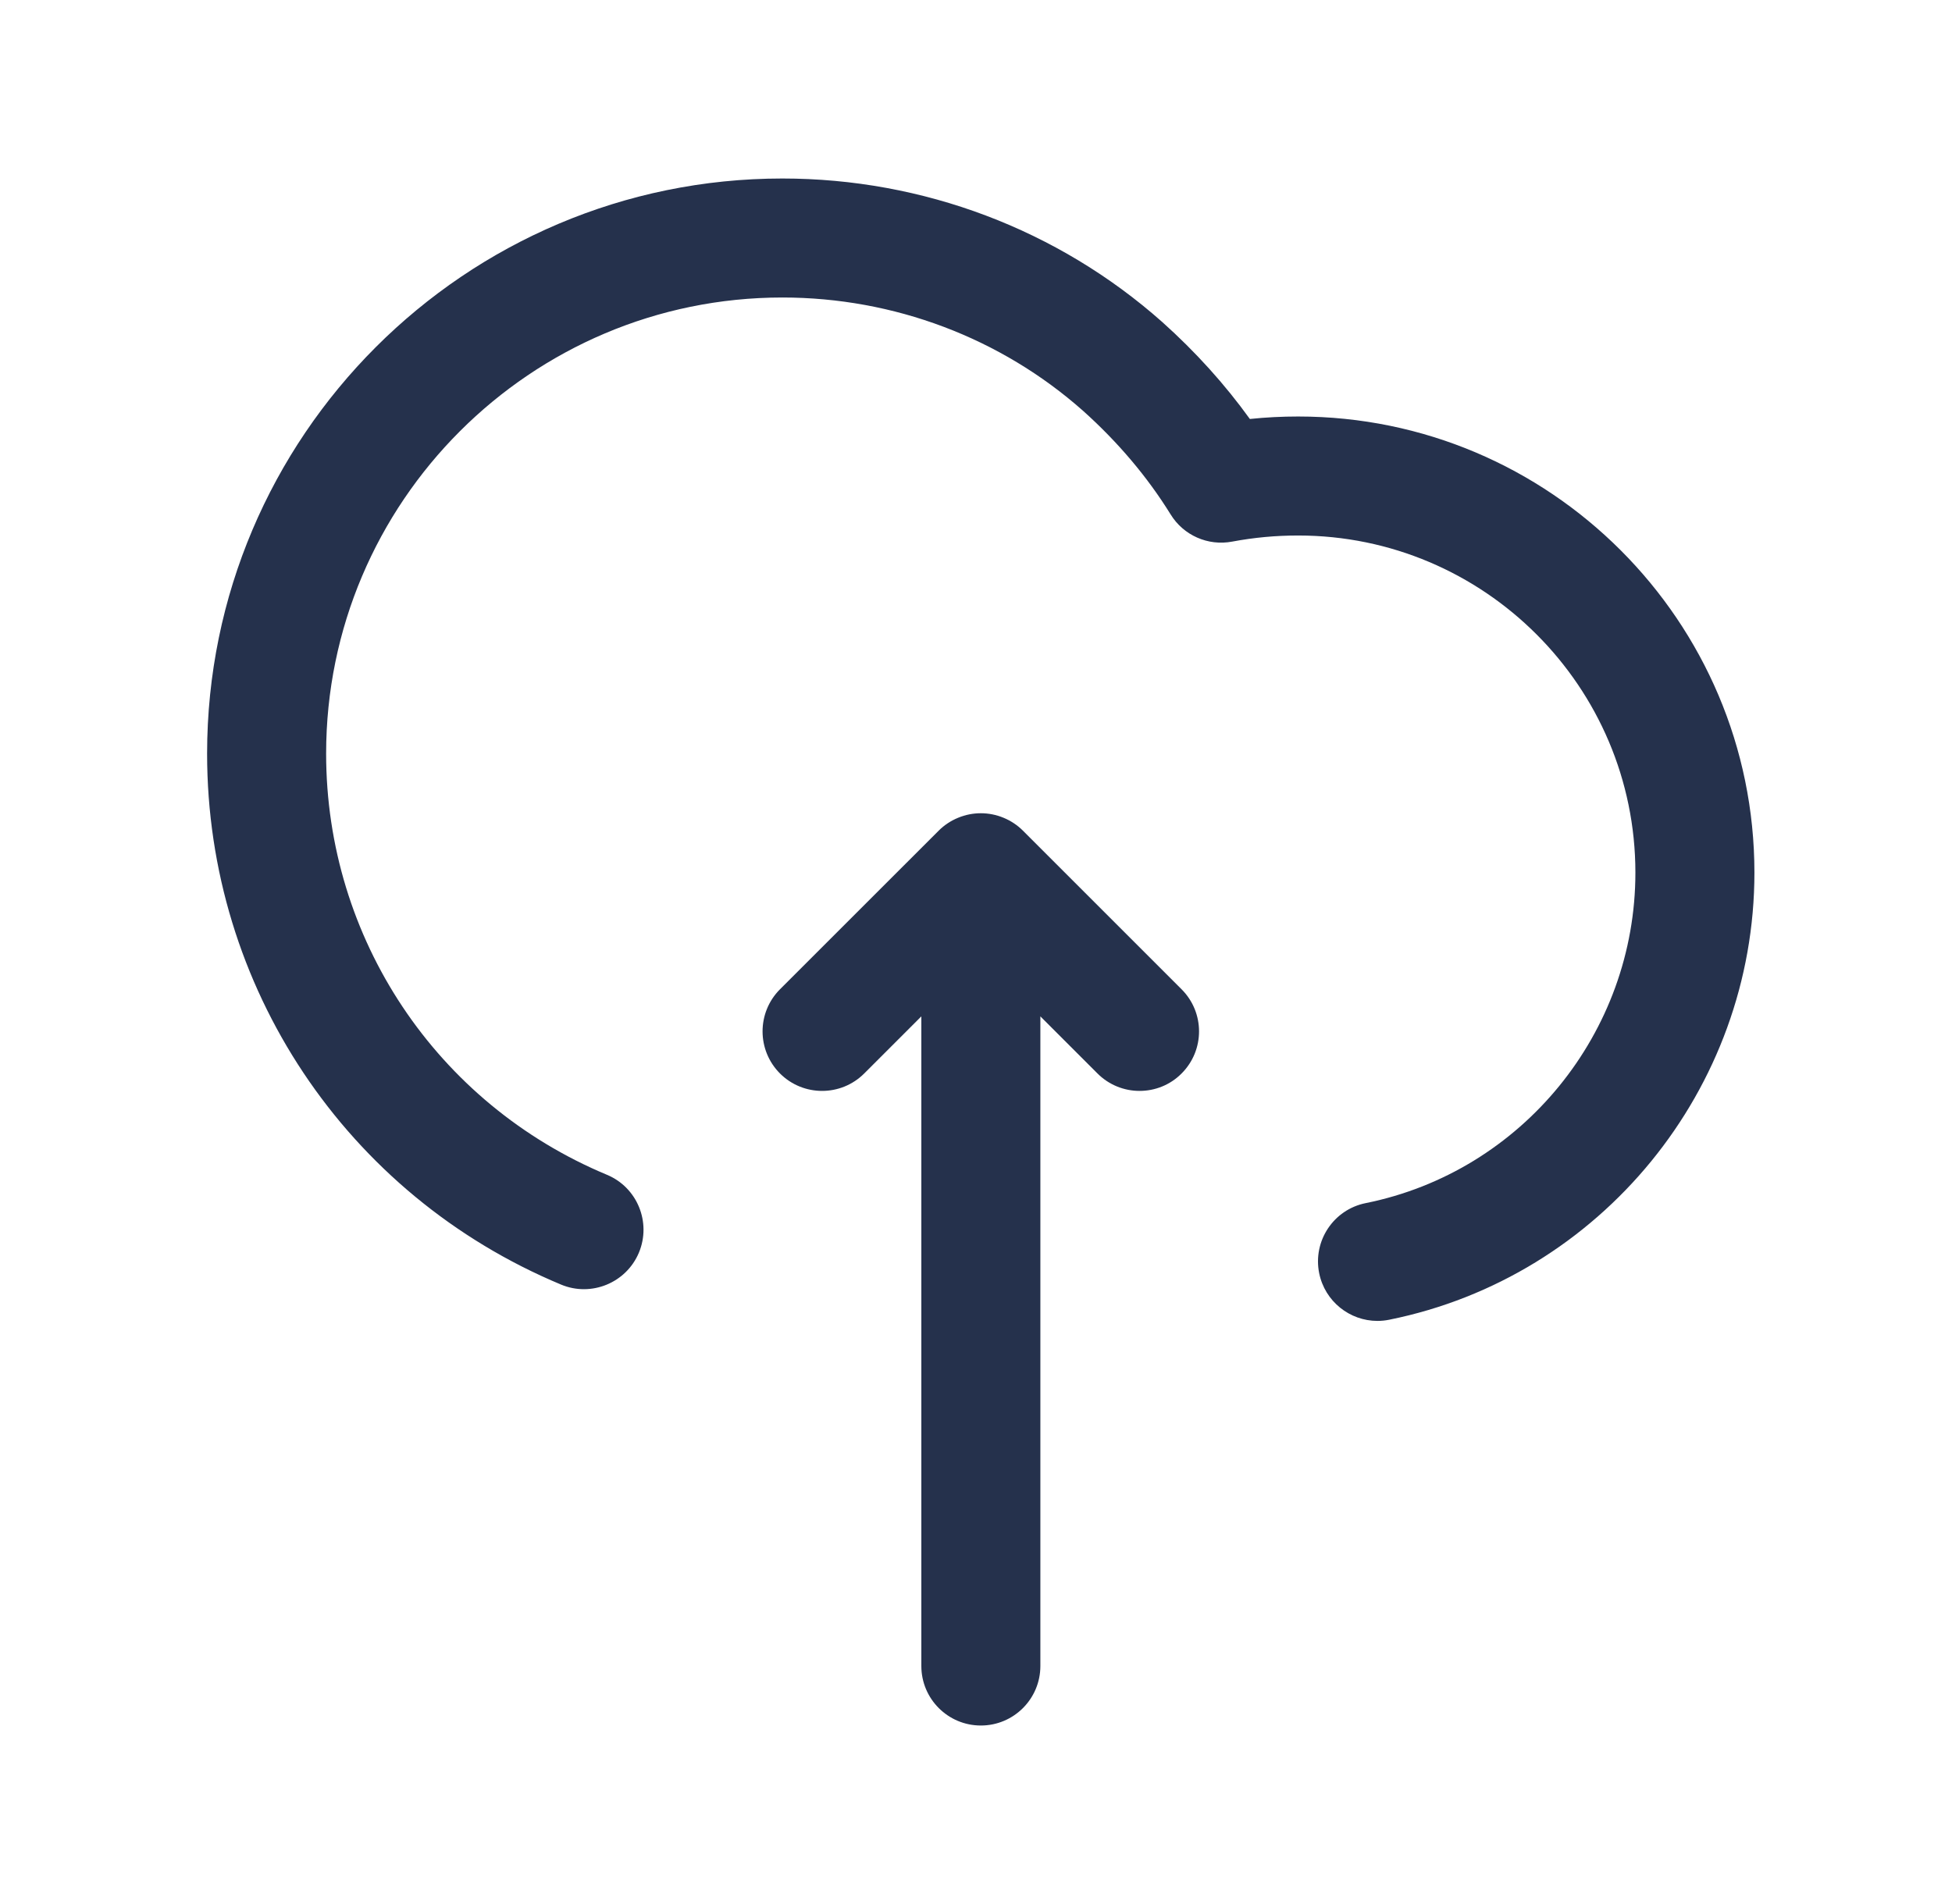 <svg width="41" height="40" viewBox="0 0 41 40" fill="none" xmlns="http://www.w3.org/2000/svg">
<path d="M36.85 18.333C36.85 22.878 33.623 26.828 29.18 27.725C29.097 27.742 29.014 27.75 28.932 27.75C28.349 27.75 27.828 27.34 27.708 26.747C27.572 26.07 28.01 25.41 28.687 25.275C31.97 24.613 34.35 21.693 34.35 18.333C34.35 14.427 31.173 11.25 27.267 11.25C26.795 11.25 26.342 11.292 25.882 11.378C25.373 11.475 24.858 11.247 24.588 10.807C24.102 10.022 23.483 9.288 22.748 8.63C21.018 7.097 18.773 6.25 16.433 6.25C11.148 6.25 6.85 10.548 6.85 15.833C6.85 19.713 9.165 23.185 12.748 24.68C13.385 24.945 13.685 25.678 13.42 26.315C13.153 26.953 12.418 27.252 11.785 26.987C7.268 25.103 4.35 20.725 4.35 15.833C4.35 9.17 9.77 3.75 16.433 3.75C19.385 3.75 22.22 4.82 24.412 6.765C25.112 7.392 25.727 8.073 26.252 8.802C26.587 8.767 26.923 8.75 27.267 8.75C32.552 8.75 36.85 13.048 36.85 18.333ZM21.485 17.45C21.37 17.335 21.232 17.243 21.079 17.18C20.774 17.053 20.429 17.053 20.124 17.18C19.97 17.243 19.832 17.335 19.717 17.45L16.383 20.783C15.895 21.272 15.895 22.063 16.383 22.552C16.872 23.04 17.663 23.04 18.152 22.552L19.352 21.352V35C19.352 35.69 19.912 36.25 20.602 36.25C21.292 36.25 21.852 35.69 21.852 35V21.352L23.052 22.552C23.295 22.795 23.615 22.918 23.935 22.918C24.255 22.918 24.575 22.797 24.818 22.552C25.307 22.063 25.307 21.272 24.818 20.783L21.485 17.45Z" fill="#25314C"/>
</svg>

